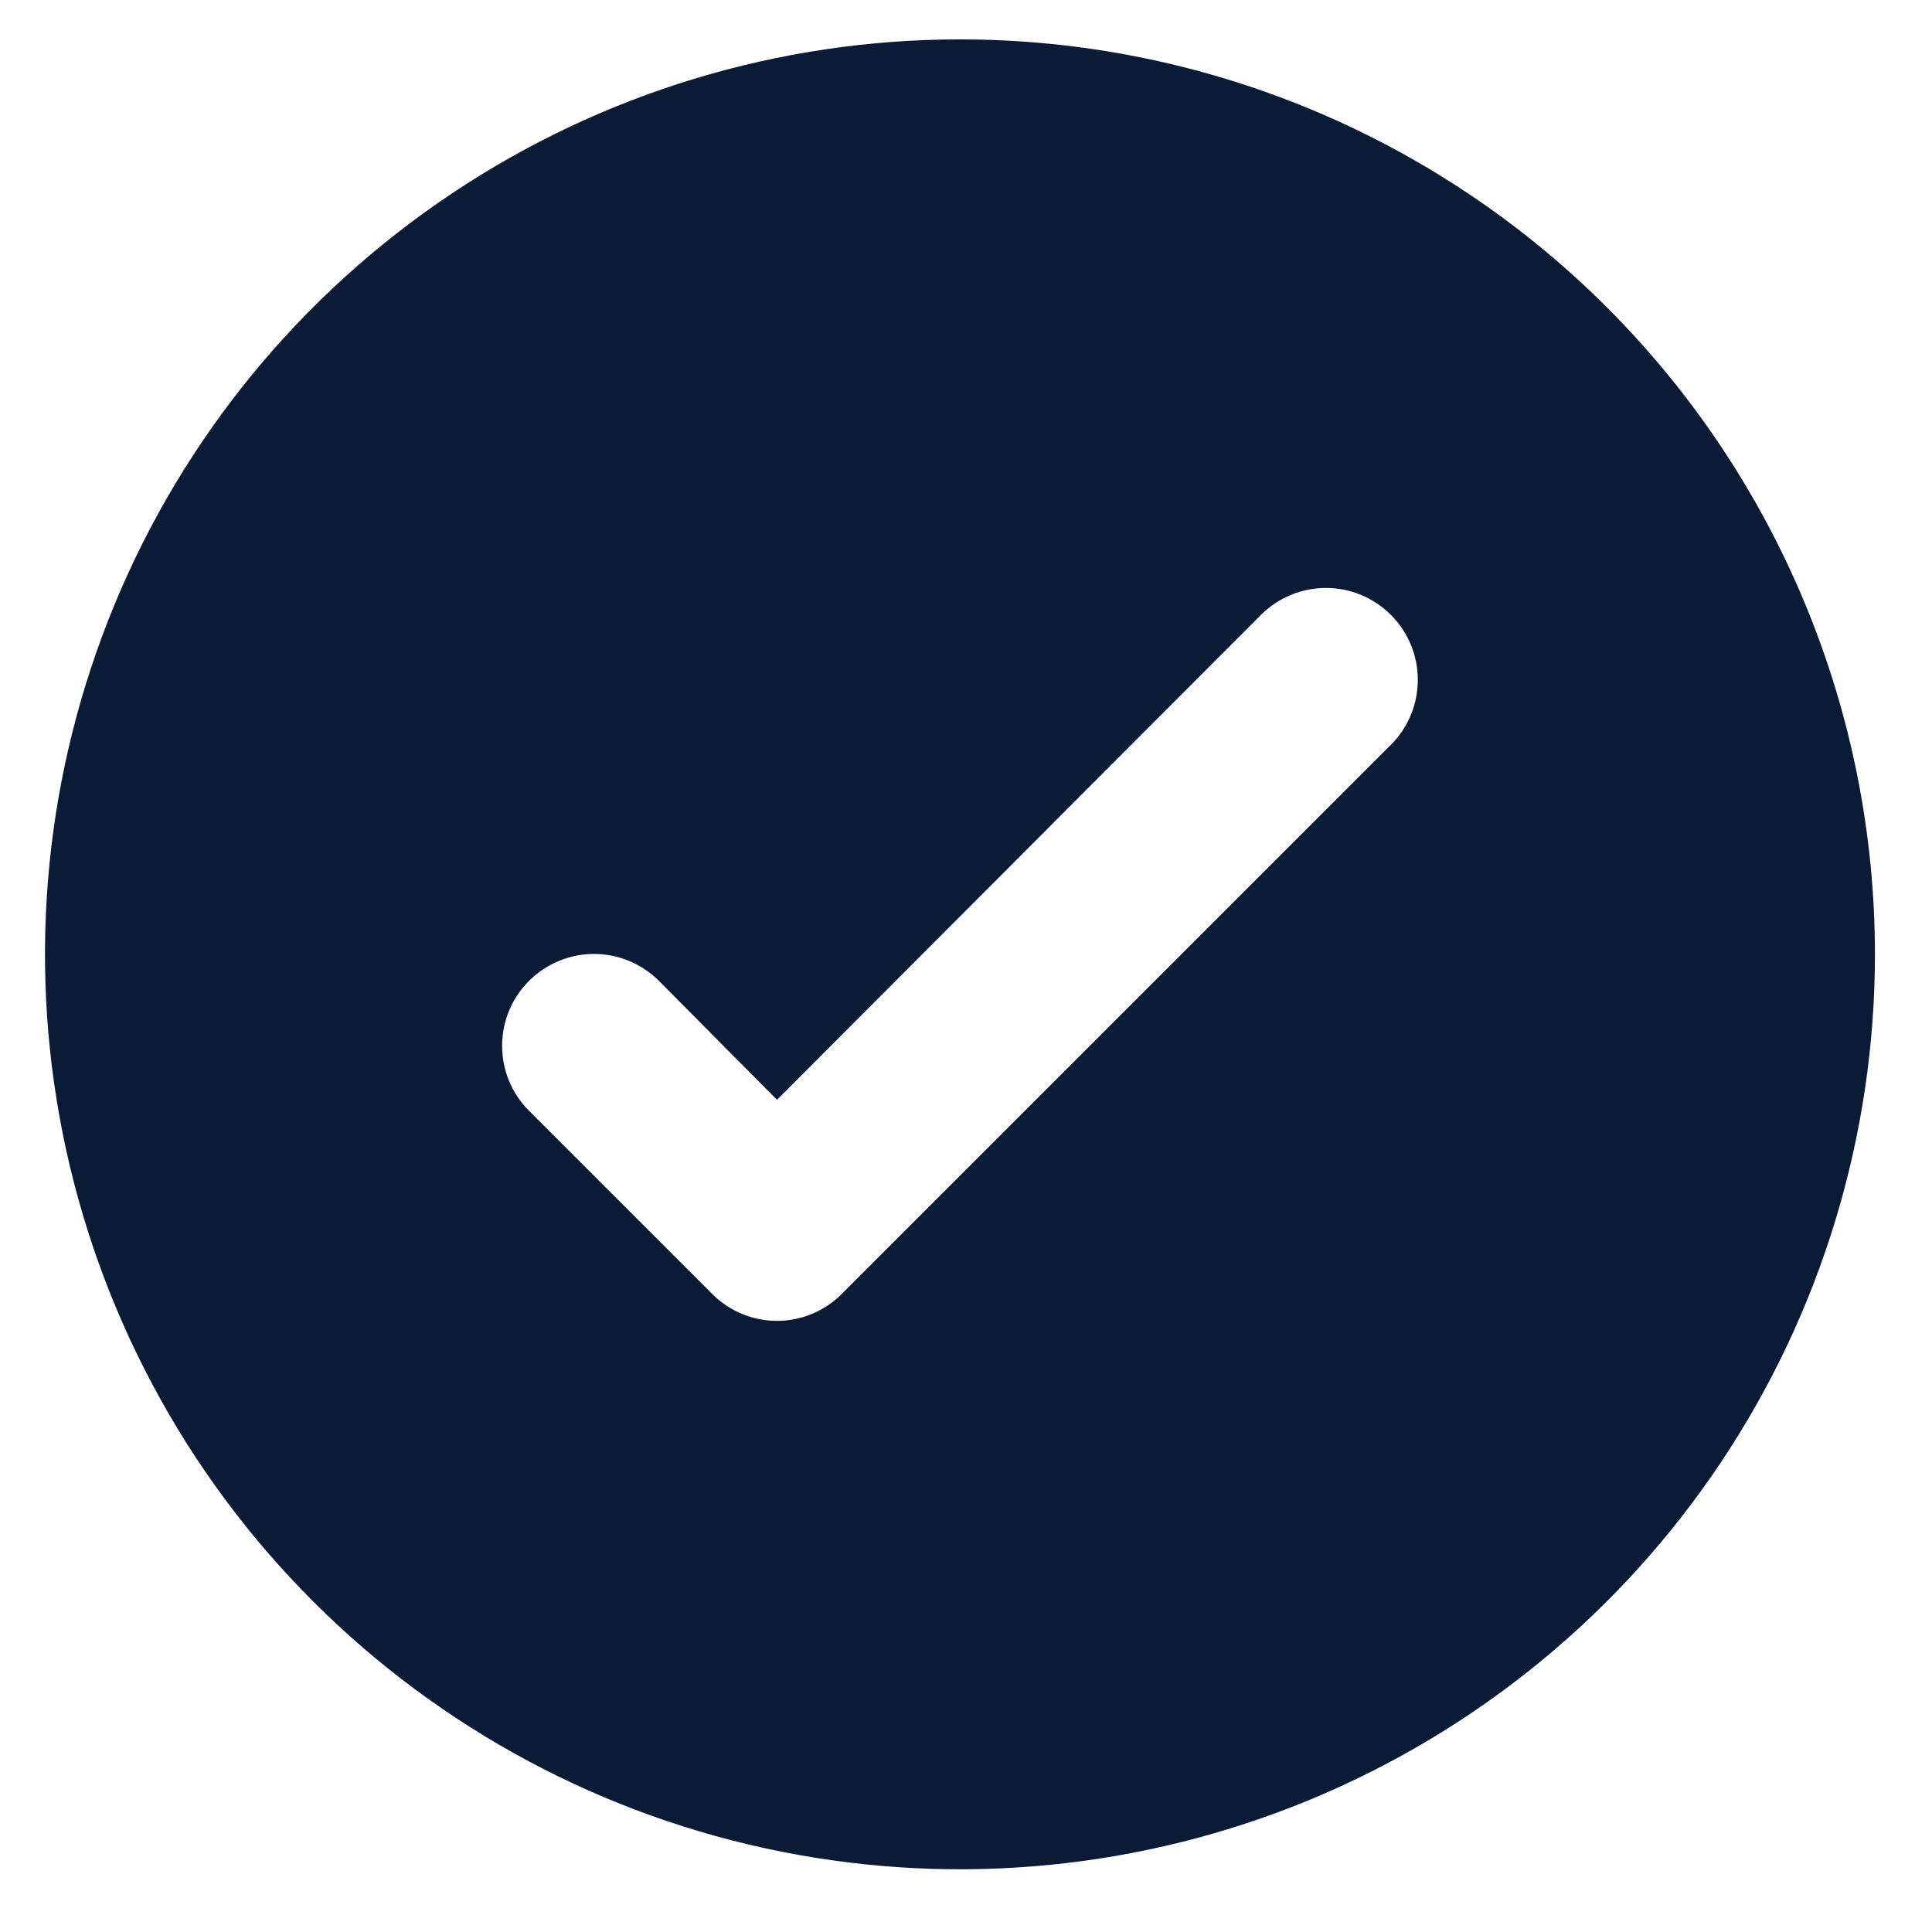 <svg width="28" height="28" viewBox="0 0 28 28" fill="none" xmlns="http://www.w3.org/2000/svg">
<path d="M13.912 0.571C11.29 0.571 8.726 1.348 6.546 2.806C4.365 4.263 2.665 6.334 1.662 8.757C0.658 11.18 0.395 13.846 0.907 16.418C1.419 18.99 2.682 21.353 4.536 23.207C6.391 25.062 8.753 26.325 11.326 26.836C13.898 27.348 16.564 27.085 18.987 26.082C21.41 25.078 23.481 23.378 24.938 21.198C26.395 19.017 27.173 16.453 27.173 13.831C27.173 12.09 26.83 10.365 26.163 8.757C25.497 7.148 24.52 5.686 23.289 4.455C22.058 3.223 20.596 2.247 18.987 1.58C17.378 0.914 15.654 0.571 13.912 0.571ZM20.158 10.794L12.202 18.75C12.079 18.875 11.932 18.973 11.77 19.041C11.609 19.108 11.435 19.143 11.261 19.143C11.085 19.143 10.912 19.108 10.751 19.041C10.589 18.973 10.442 18.875 10.319 18.75L7.667 16.098C7.543 15.975 7.445 15.828 7.378 15.666C7.311 15.505 7.277 15.332 7.277 15.157C7.277 14.982 7.311 14.809 7.378 14.647C7.445 14.486 7.543 14.339 7.667 14.216C7.791 14.092 7.937 13.994 8.099 13.927C8.26 13.86 8.434 13.825 8.608 13.825C8.783 13.825 8.956 13.86 9.118 13.927C9.279 13.994 9.426 14.092 9.55 14.216L11.261 15.939L18.275 8.911C18.525 8.662 18.863 8.521 19.216 8.521C19.57 8.521 19.908 8.662 20.158 8.911C20.408 9.161 20.548 9.5 20.548 9.853C20.548 10.206 20.408 10.545 20.158 10.794Z" fill="#0B1B35"/>
</svg>
